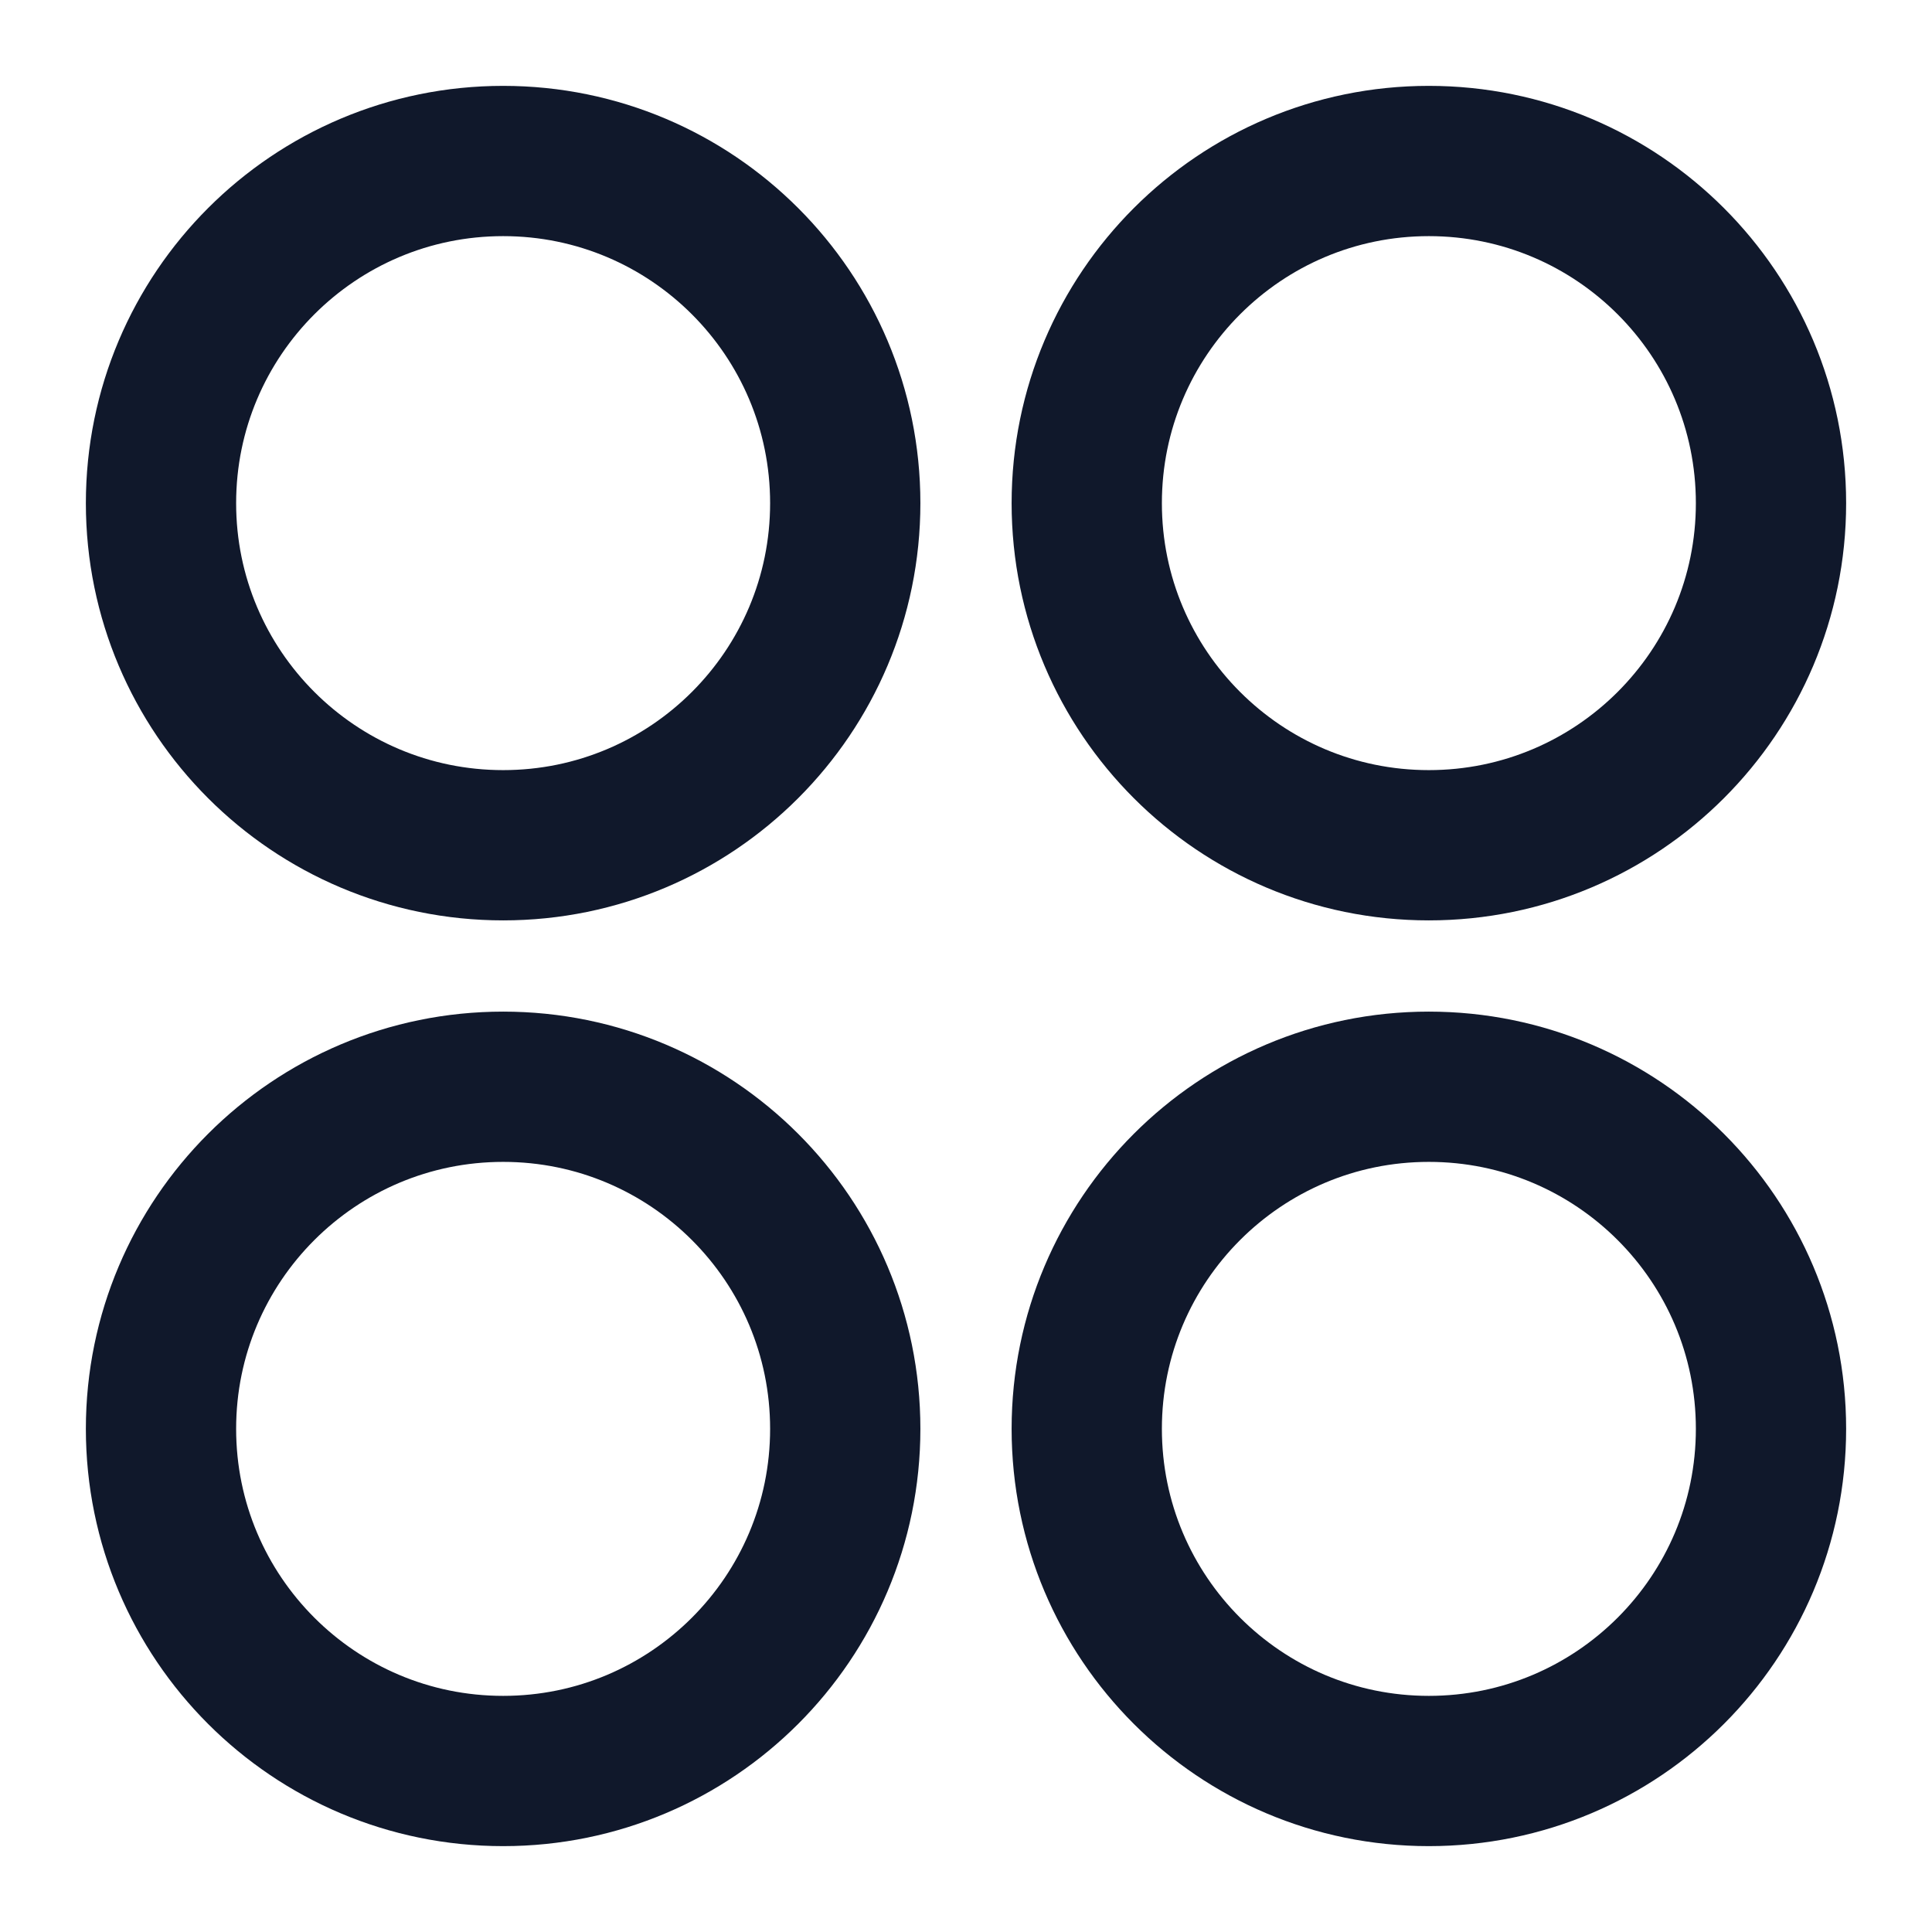 <svg width="18" height="18" viewBox="0 0 18 18" fill="none" xmlns="http://www.w3.org/2000/svg">
<path d="M13.312 7.875C15.073 7.875 16.5 6.448 16.5 4.688C16.5 2.927 15.073 1.5 13.312 1.5C11.552 1.5 10.125 2.927 10.125 4.688C10.125 6.448 11.552 7.875 13.312 7.875Z" stroke="#10182B" stroke-width="1.4"/>
<path d="M4.688 7.875C6.448 7.875 7.875 6.448 7.875 4.688C7.875 2.927 6.448 1.5 4.688 1.5C2.927 1.5 1.5 2.927 1.5 4.688C1.5 6.448 2.927 7.875 4.688 7.875Z" stroke="#10182B" stroke-width="1.4"/>
<path d="M13.312 16.5C15.073 16.5 16.5 15.073 16.5 13.312C16.5 11.552 15.073 10.125 13.312 10.125C11.552 10.125 10.125 11.552 10.125 13.312C10.125 15.073 11.552 16.5 13.312 16.5Z" stroke="#10182B" stroke-width="1.4"/>
<path d="M4.688 16.5C6.448 16.5 7.875 15.073 7.875 13.312C7.875 11.552 6.448 10.125 4.688 10.125C2.927 10.125 1.5 11.552 1.5 13.312C1.5 15.073 2.927 16.5 4.688 16.5Z" stroke="#10182B" stroke-width="1.4"/>
</svg>
